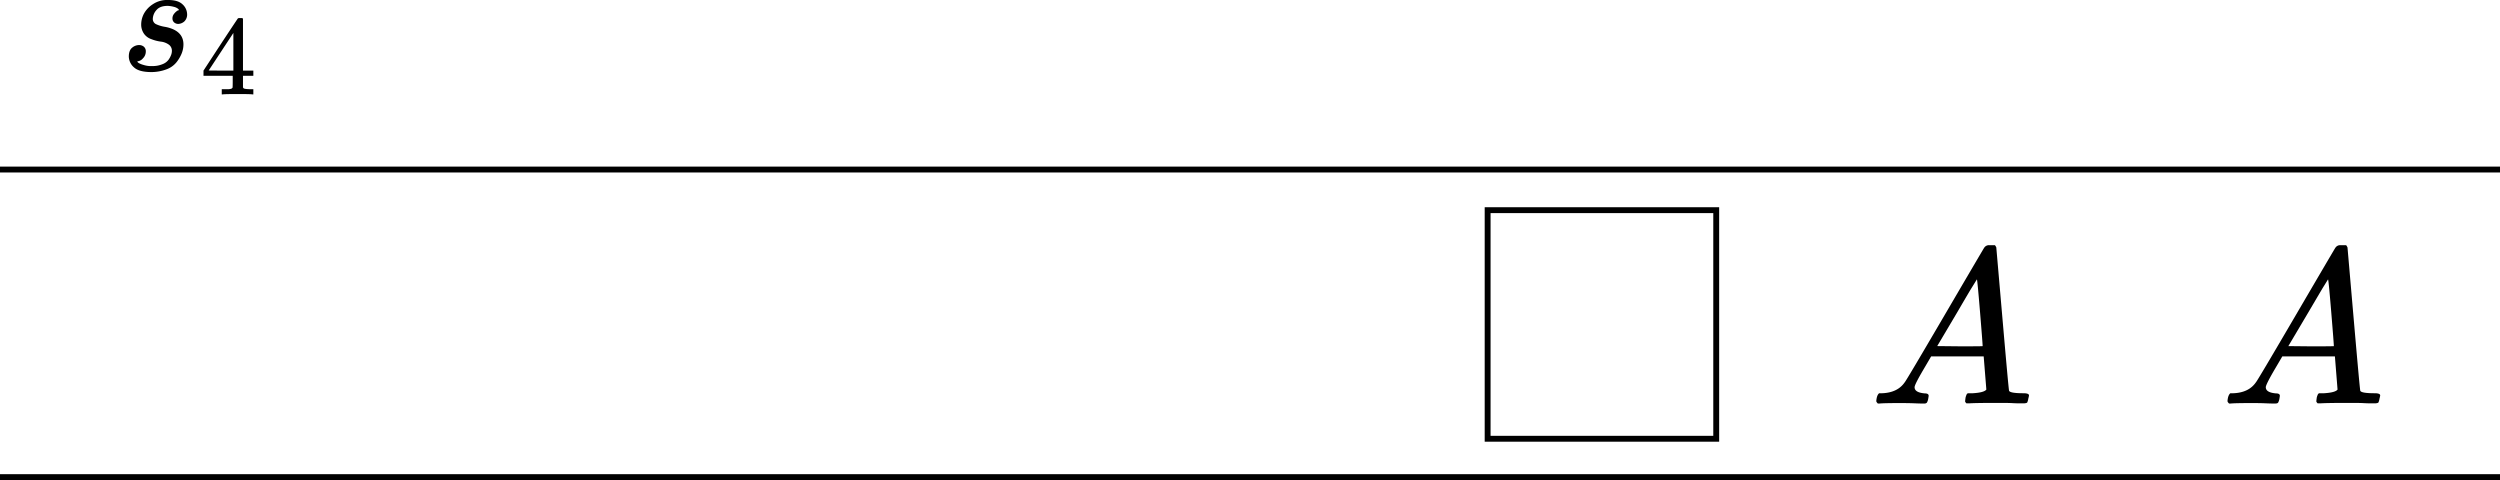 <svg xmlns="http://www.w3.org/2000/svg" viewBox="0 0 1276.83 245.18"><defs><style>.cls-1{fill:none;stroke:#000;stroke-miterlimit:10;stroke-width:3px;}</style></defs><g id="Layer_2" data-name="Layer 2"><g id="t16"><line id="bottom" class="cls-1" y1="243.68" x2="1276.83" y2="243.68"/><line id="top" class="cls-1" y1="86.59" x2="1276.83" y2="86.59"/><path id="MJX-58-TEX-I-1D434" d="M977.84,197.76q0,2.72,5.19,3.16c1.36,0,2,.42,2,1.25,0,.07-.07.56-.22,1.46a6,6,0,0,1-.68,2,1.78,1.78,0,0,1-1.47.46h-1.35q-1.12,0-3.84-.12c-1.81-.07-4.21-.11-7.22-.11-5.34,0-8.77.08-10.27.23h-.91c-.52-.53-.79-.94-.79-1.25.16-2,.64-3.34,1.47-4h1.58q7.9-.33,11.51-5.64.68-.67,20.43-34.42t20.09-34.2a2.88,2.88,0,0,1,2.71-1.35h2.82a6.26,6.26,0,0,1,.68,1.13l3.16,36.45q3.15,36.45,3.38,36.79c.38.83,2.82,1.24,7.34,1.24,1.88,0,2.82.38,2.82,1.13a11.29,11.29,0,0,1-.34,1.58,7.65,7.65,0,0,1-.56,2c-.15.23-.68.38-1.58.46h-1.58c-.83,0-2.3,0-4.4-.12s-4.86-.11-8.24-.11q-10.62,0-13.88.23h-1.36c-.45-.46-.68-.79-.68-1s.08-.9.23-2a9.26,9.26,0,0,1,.68-1.81l.45-.34h2.26q6.09-.33,7.22-1.91l-1.36-16.93H986.3l-3.83,6.54Q977.84,196.41,977.84,197.76Zm34.76-21q0-1.25-1.35-17.6t-1.58-16.48l-3,4.85q-1.82,3-7.11,12.08l-10.16,17.15,11.63.12Q1012.61,176.89,1012.6,176.77Z"/><path id="MJX-58-TEX-I-1D434-2" data-name="MJX-58-TEX-I-1D434" d="M1157.21,197.76q0,2.72,5.19,3.16c1.36,0,2,.42,2,1.25,0,.07-.07.56-.22,1.46a6,6,0,0,1-.68,2c-.22.31-.71.46-1.47.46h-1.35q-1.12,0-3.84-.12t-7.22-.11c-5.34,0-8.77.08-10.27.23h-.9c-.53-.53-.79-.94-.79-1.25.15-2,.64-3.34,1.46-4h1.58q7.9-.33,11.51-5.64.69-.67,20.43-34.42t20.09-34.2a2.88,2.88,0,0,1,2.71-1.35h2.82a6.26,6.26,0,0,1,.68,1.13l3.16,36.45q3.16,36.45,3.38,36.79.57,1.24,7.34,1.24c1.88,0,2.82.38,2.82,1.13a11.29,11.29,0,0,1-.34,1.58,7.65,7.65,0,0,1-.56,2c-.15.23-.68.38-1.58.46h-1.58c-.83,0-2.3,0-4.4-.12s-4.86-.11-8.24-.11q-10.6,0-13.88.23h-1.36c-.45-.46-.67-.79-.67-1s.07-.9.22-2a9.26,9.26,0,0,1,.68-1.81l.45-.34h2.26q6.09-.33,7.22-1.91l-1.35-16.93h-26.86l-3.84,6.54Q1157.21,196.41,1157.21,197.76Zm34.76-21q0-1.25-1.35-17.6T1189,142.69l-3,4.85-7.11,12.08-10.16,17.15,11.63.12Q1192,176.89,1192,176.77Z"/><rect class="cls-1" x="759.78" y="107.34" width="116.75" height="116.75"/><path id="MJX-43-TEX-I-1D460" d="M72.11,12.46a12,12,0,0,1,1.3-5.29A13.44,13.44,0,0,1,78,2.2,13.05,13.05,0,0,1,85.87,0c3.37,0,5.81.74,7.33,2.2a7,7,0,0,1,2.36,4.89,4.85,4.85,0,0,1-1.38,3.82,5,5,0,0,1-3.1,1.31,3.26,3.26,0,0,1-2-.65,2.63,2.63,0,0,1-1-2.12,3.68,3.68,0,0,1,.73-2.28A7.4,7.4,0,0,1,90.27,5.7a2,2,0,0,1,1.06-.49s.08,0,.08-.08-.19-.4-.57-.73a5.63,5.63,0,0,0-2-.9A14.22,14.22,0,0,0,85.63,3q-3.91,0-5.7,2.11a7.09,7.09,0,0,0-1.88,4.32A2.94,2.94,0,0,0,79.6,12.3a16.94,16.94,0,0,0,4.48,1.38,18.1,18.1,0,0,1,4.23,1.22q5.39,2.37,5.38,7.82a12.34,12.34,0,0,1-.9,4.56,18.14,18.14,0,0,1-2.69,4.56A11.74,11.74,0,0,1,85,35.42a22.15,22.15,0,0,1-7.65,1.39q-6.27,0-8.87-2.36a7.52,7.52,0,0,1-2.69-5.54q0-3.18,1.71-4.56A5.64,5.64,0,0,1,71.05,23a3.9,3.9,0,0,1,2.28.74,3,3,0,0,1,1.14,2.52A4.88,4.88,0,0,1,73,29.8a4,4,0,0,1-2.53,1.47.72.72,0,0,1-.24.08c-.06,0-.08.06-.08.16s.27.38.65.66a11.34,11.34,0,0,0,2.52,1,12.57,12.57,0,0,0,4.48.57,12.88,12.88,0,0,0,5-.89A7,7,0,0,0,86,30.62a11.2,11.2,0,0,0,1.39-2.53,6.11,6.11,0,0,0,.4-2A3.84,3.84,0,0,0,86,22.64a8.73,8.73,0,0,0-3.91-1.39A20.15,20.15,0,0,1,77.32,20a7.54,7.54,0,0,1-3.83-2.85A8.19,8.19,0,0,1,72.11,12.46Z"/><path id="MJX-43-TEX-N-34" d="M128.91,48.21q-1-.18-7.42-.18c-4.45,0-7,.06-7.72.18h-.51V45.56h3.33a4.89,4.89,0,0,0,1-.12,2.06,2.06,0,0,0,.81-.28,1.56,1.56,0,0,0,.4-.47c0-.07.06-1.11.06-3.1V38.71H103.93V36.06l8.69-13.3q8.8-13.35,8.93-13.41a2.87,2.87,0,0,1,1.2-.12h1l.35.35V36.06h5.29v2.65h-5.29v5.7a.86.86,0,0,0,.34.69c.31.27,1.4.42,3.28.46h1.67v2.65Zm-9.72-12.15V16.83L106.58,36l6.27.06Z"/></g></g></svg>